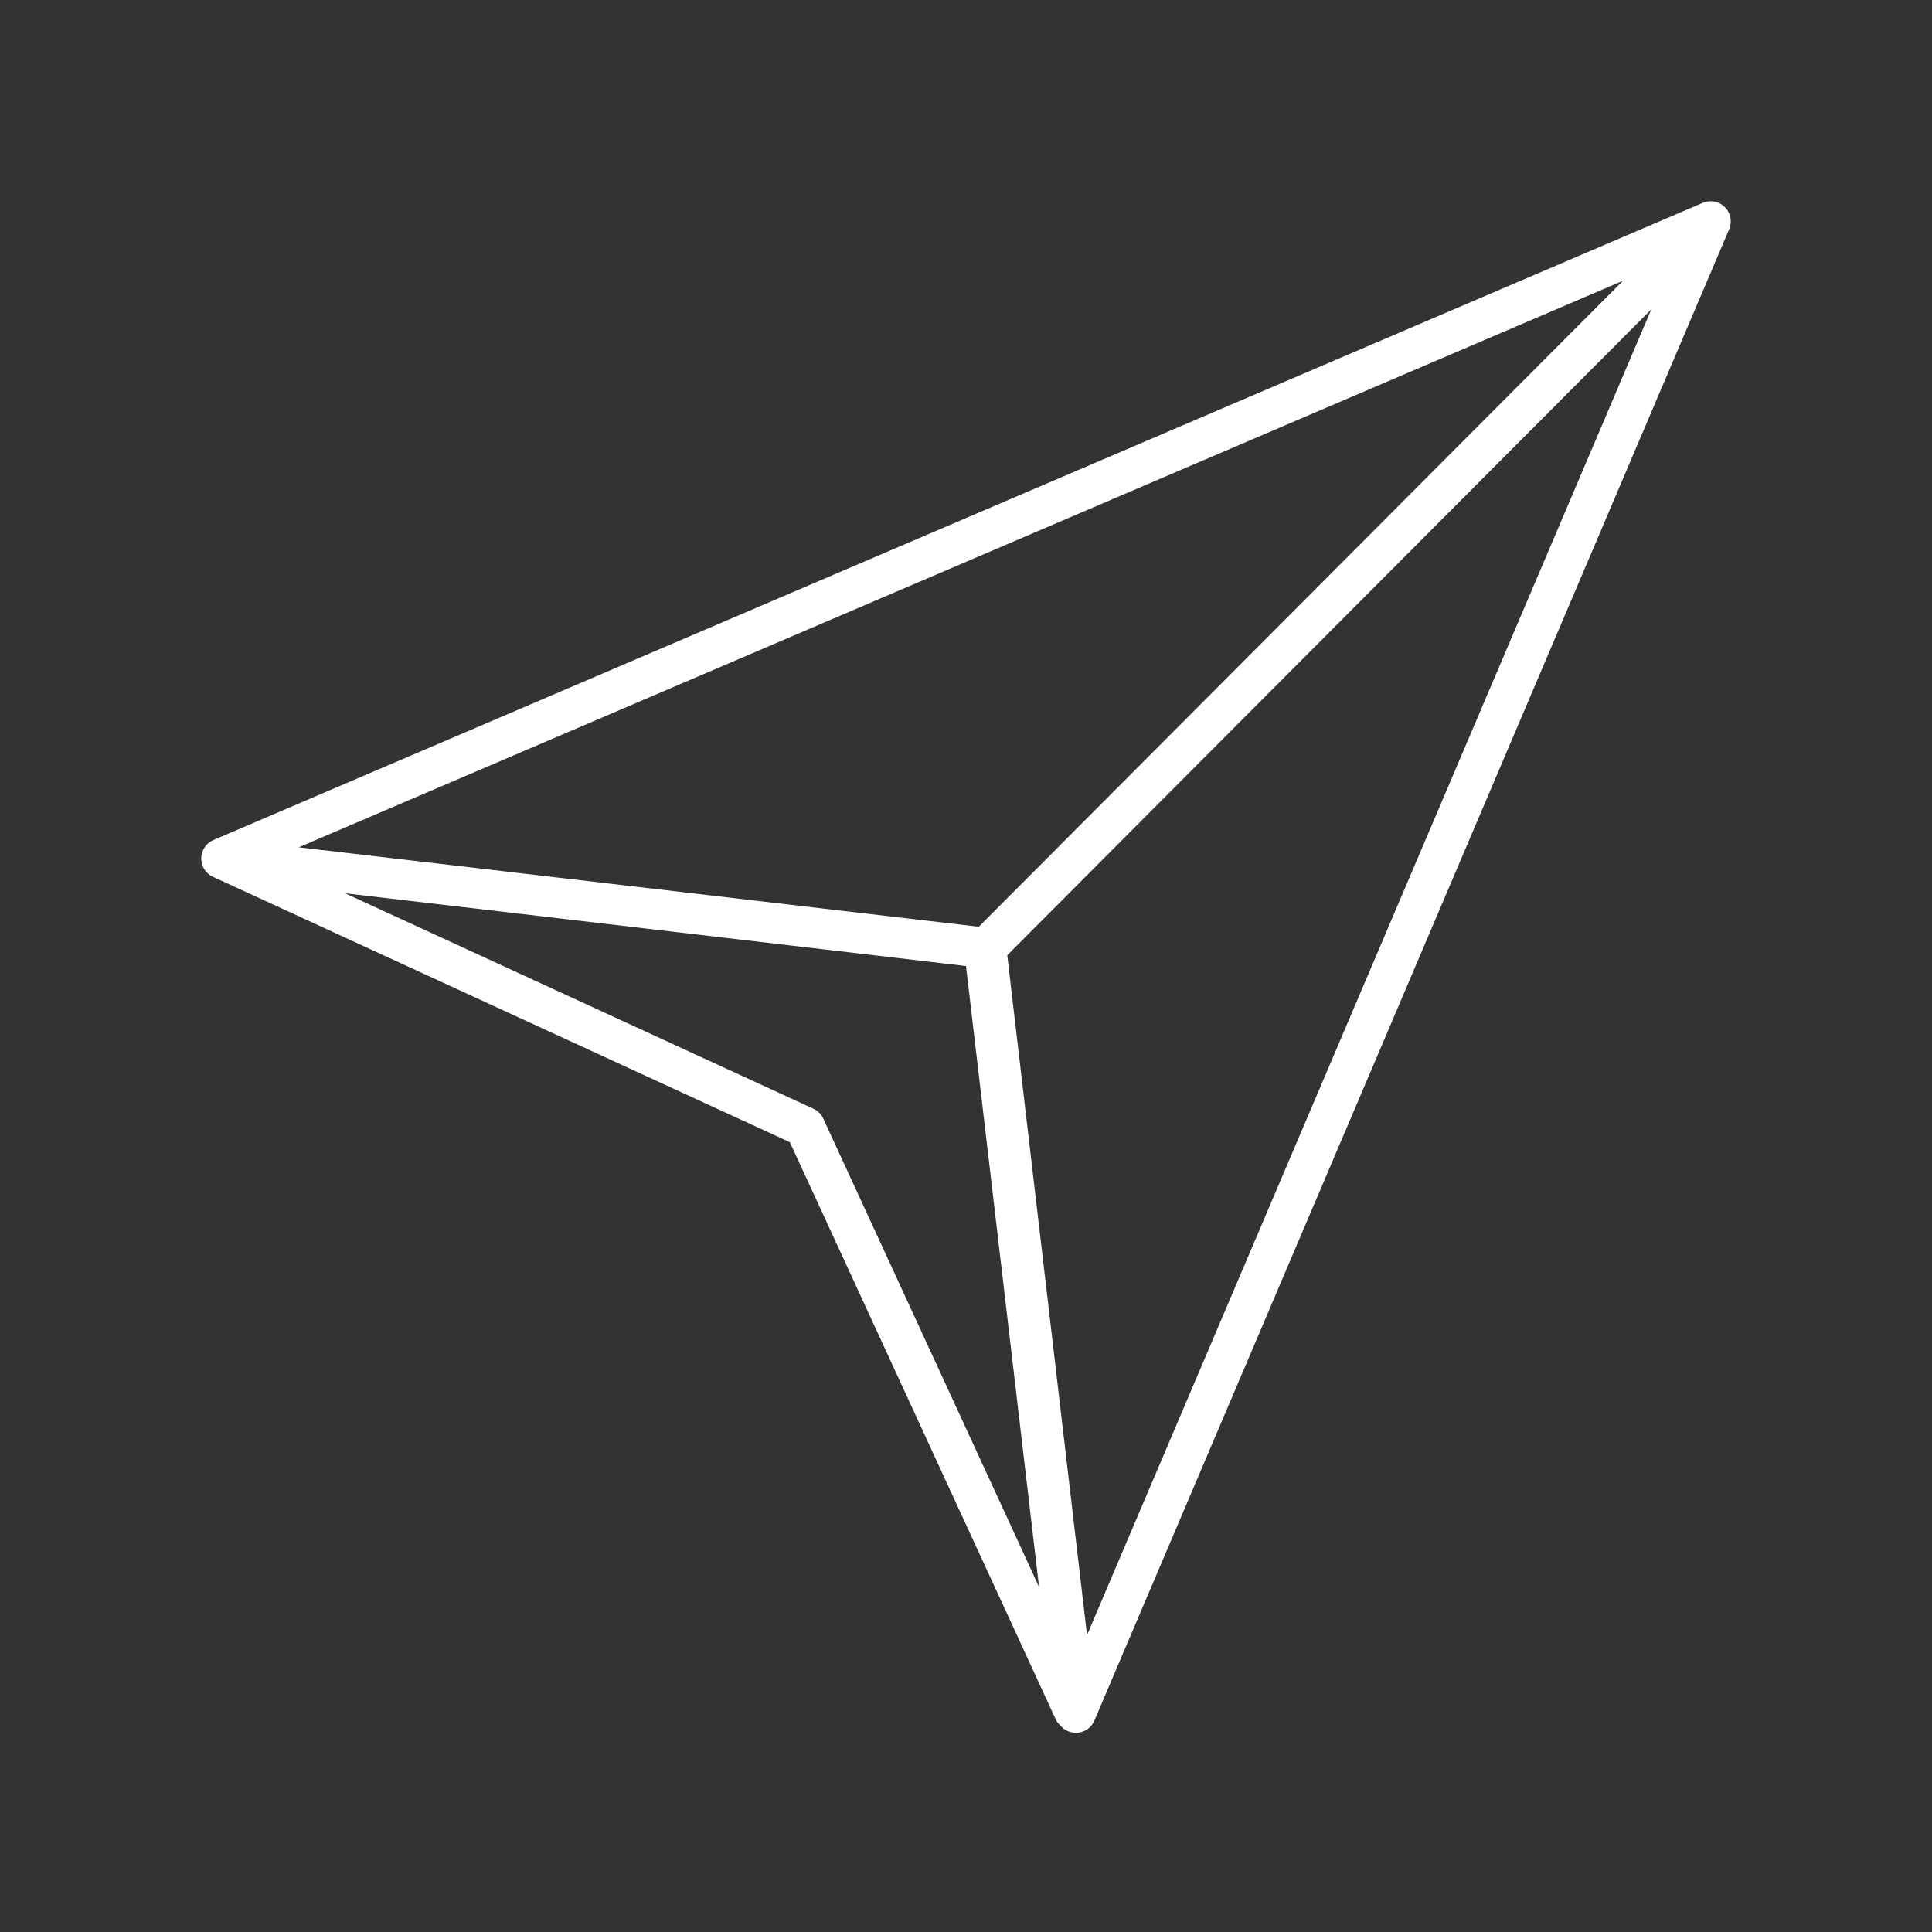 <svg id="Layer_2" data-name="Layer 2" xmlns="http://www.w3.org/2000/svg" viewBox="0 0 48 48"><rect x="0" y="0" width="48" height="48" fill="#333333" stroke="none"/><defs><style>.cls-1{fill:none;stroke:#fff;stroke-linecap:round;stroke-linejoin:round;}</style></defs><path class="cls-1" d="M42.5,5.5,5.5,21.33l19,2.22L42.5,5.5Zm0,0-18,18.05,2.23,19L42.5,5.5ZM5.5,21.33,20,28,26.68,42.5,24.45,23.55,5.5,21.33Z"/></svg>